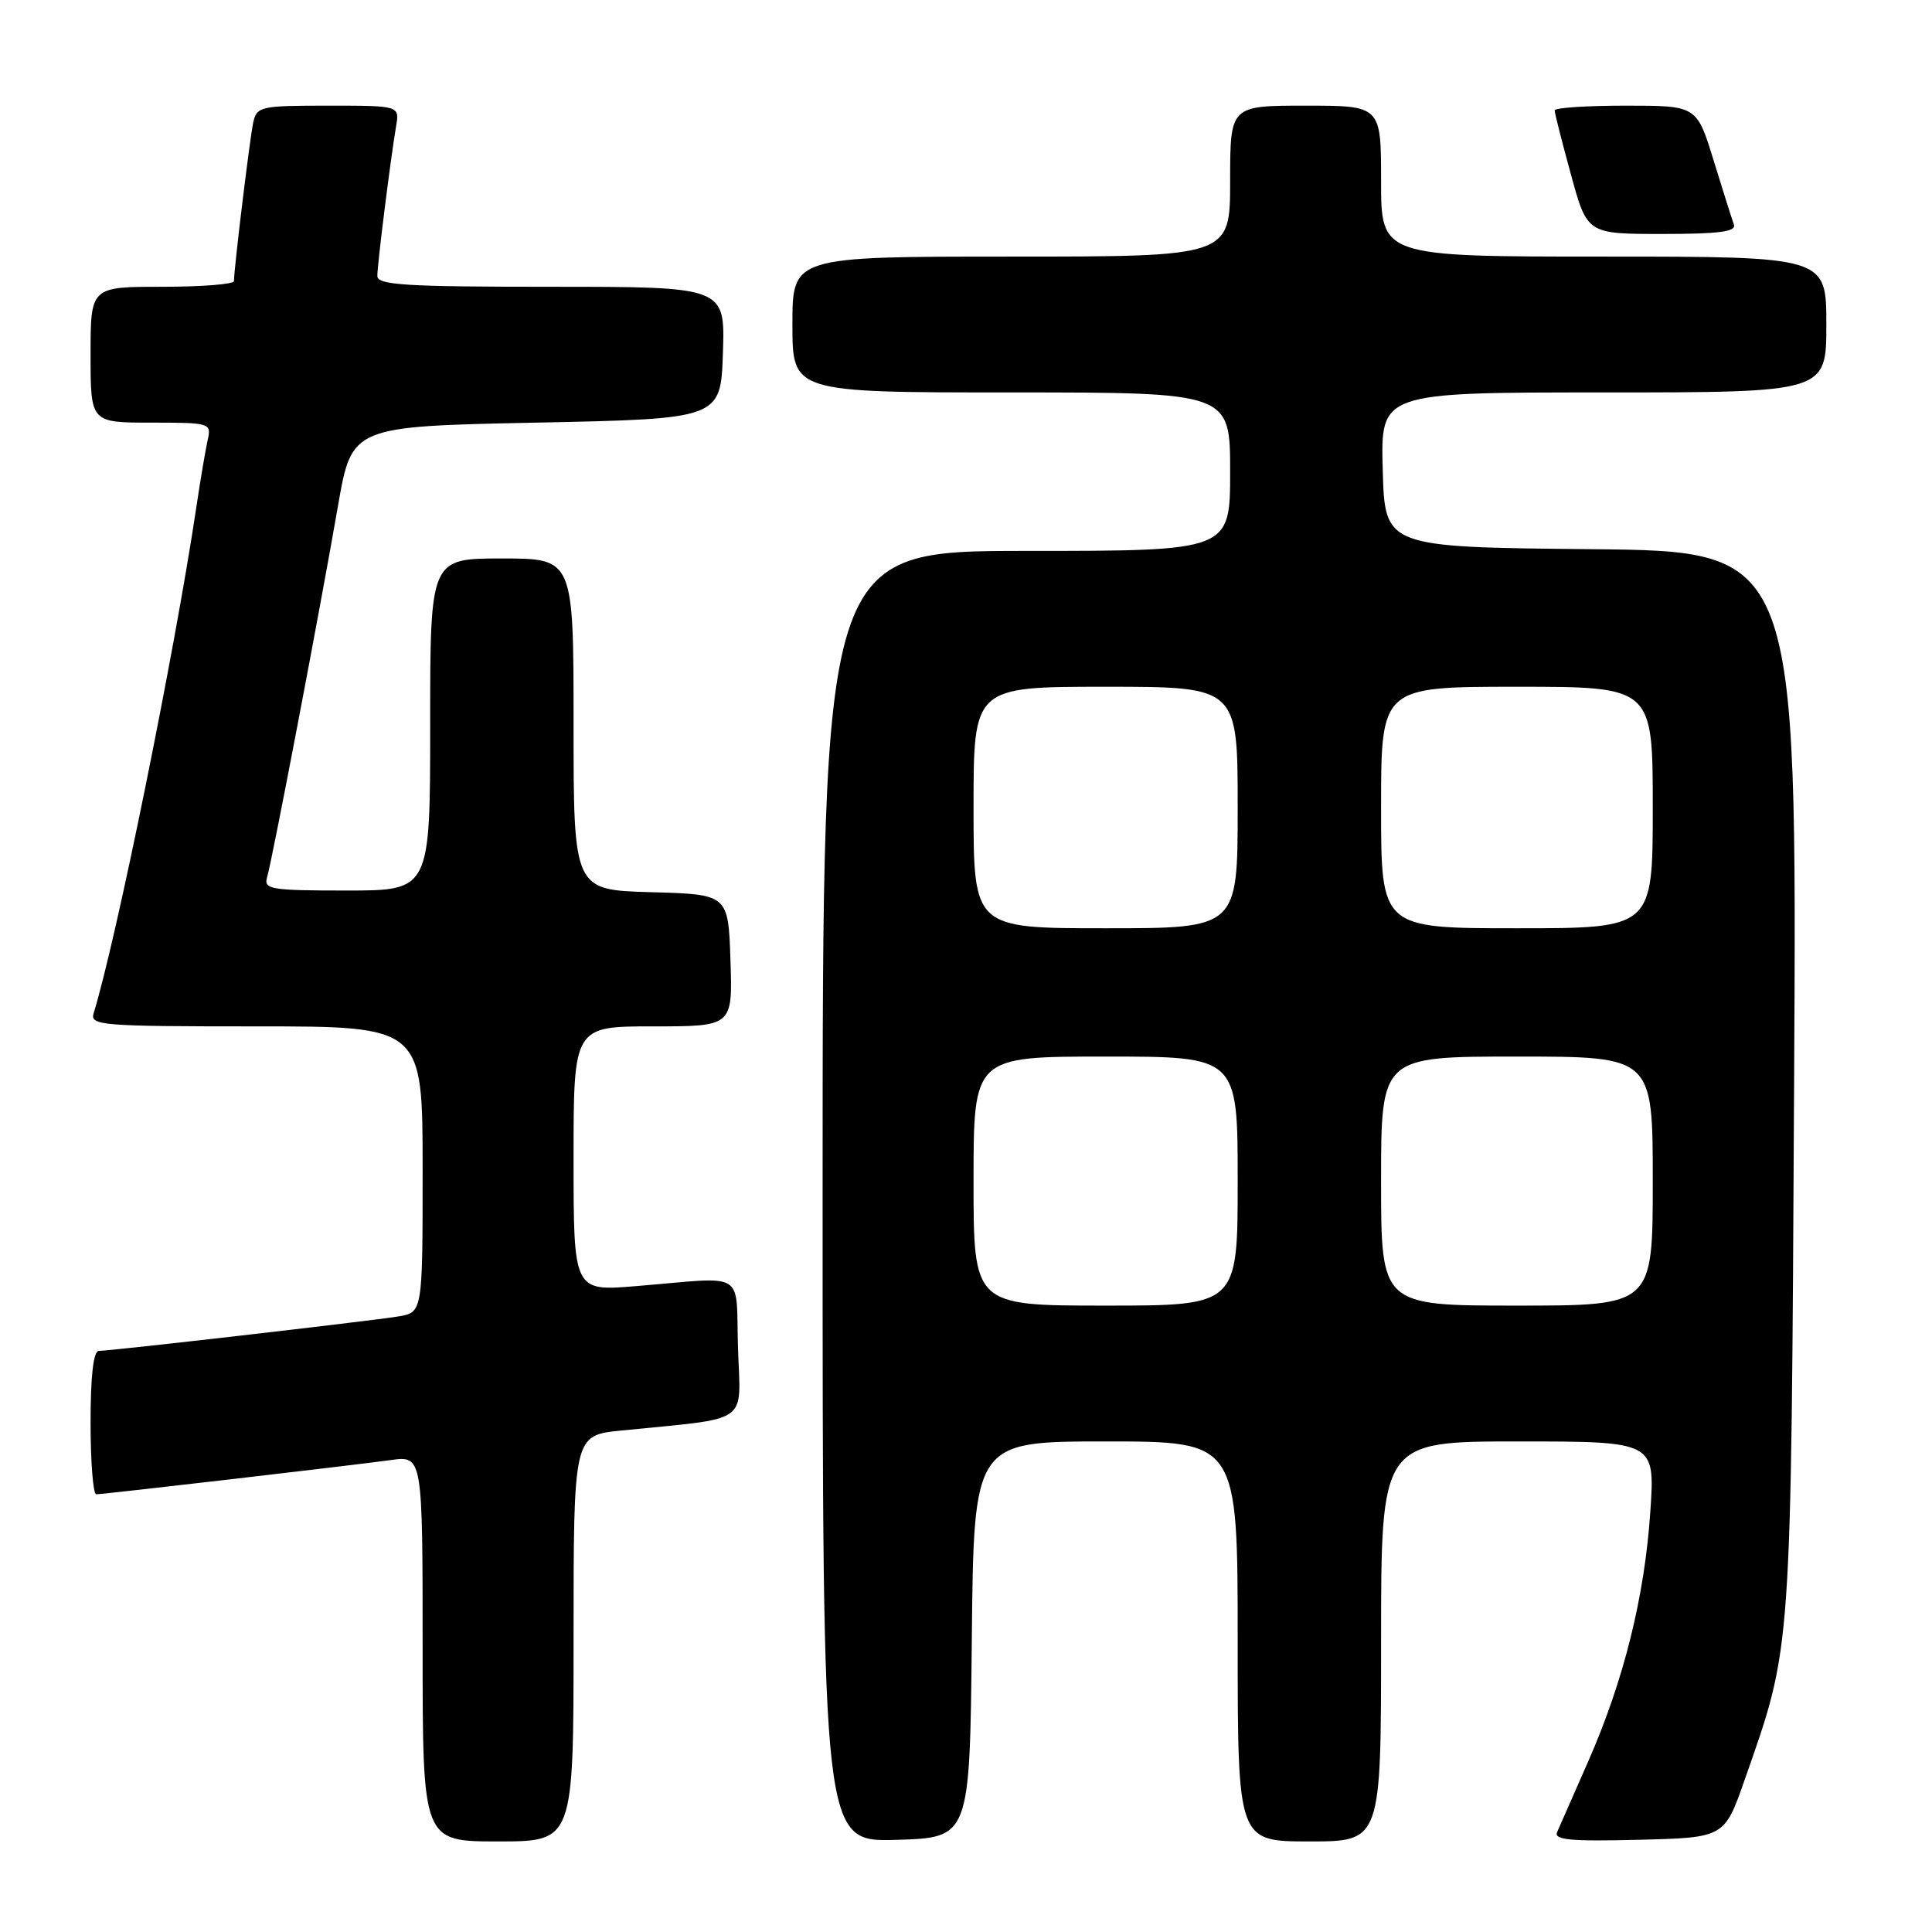 <?xml version="1.0" encoding="UTF-8" standalone="no"?>
<!DOCTYPE svg PUBLIC "-//W3C//DTD SVG 1.1//EN" "http://www.w3.org/Graphics/SVG/1.1/DTD/svg11.dtd" >
<svg xmlns="http://www.w3.org/2000/svg" xmlns:xlink="http://www.w3.org/1999/xlink" version="1.1" viewBox="0 0 256 256">
 <g >
 <path fill="currentColor"
d=" M 76.00 217.10 C 76.00 190.20 76.00 190.20 82.25 189.56 C 99.70 187.80 98.11 188.92 97.79 178.65 C 97.46 168.15 99.16 169.19 84.25 170.42 C 76.00 171.10 76.00 171.10 76.00 153.55 C 76.00 136.00 76.00 136.00 86.54 136.00 C 97.08 136.00 97.08 136.00 96.79 127.25 C 96.50 118.50 96.50 118.50 86.25 118.22 C 76.00 117.93 76.00 117.93 76.00 95.97 C 76.00 74.00 76.00 74.00 66.50 74.00 C 57.00 74.00 57.00 74.00 57.00 96.00 C 57.00 118.00 57.00 118.00 45.93 118.00 C 35.86 118.00 34.91 117.84 35.39 116.25 C 36.06 114.02 42.40 80.80 44.79 67.00 C 46.62 56.50 46.62 56.50 71.06 56.00 C 95.50 55.50 95.50 55.50 95.79 46.75 C 96.08 38.00 96.08 38.00 73.04 38.00 C 53.75 38.00 50.00 37.77 50.00 36.57 C 50.00 35.01 51.74 21.13 52.48 16.75 C 52.95 14.00 52.95 14.00 43.49 14.00 C 34.50 14.00 34.01 14.11 33.55 16.25 C 33.10 18.34 31.01 35.56 31.00 37.25 C 31.00 37.66 26.73 38.00 21.50 38.00 C 12.00 38.00 12.00 38.00 12.00 47.00 C 12.00 56.00 12.00 56.00 20.02 56.00 C 27.82 56.00 28.02 56.06 27.53 58.25 C 27.25 59.49 26.54 63.65 25.97 67.50 C 23.11 86.59 15.35 124.78 12.41 134.25 C 11.90 135.88 13.38 136.00 33.93 136.00 C 56.00 136.00 56.00 136.00 56.00 154.95 C 56.00 173.91 56.00 173.91 52.75 174.44 C 48.90 175.06 14.68 179.00 13.10 179.00 C 12.38 179.00 12.00 182.28 12.00 188.50 C 12.00 193.72 12.34 198.00 12.75 198.00 C 13.80 197.99 46.59 194.18 51.75 193.47 C 56.00 192.88 56.00 192.88 56.00 218.44 C 56.00 244.00 56.00 244.00 66.00 244.00 C 76.00 244.00 76.00 244.00 76.00 217.10 Z  M 128.77 217.25 C 129.03 191.00 129.03 191.00 146.52 191.00 C 164.00 191.00 164.00 191.00 164.00 217.50 C 164.00 244.00 164.00 244.00 173.50 244.00 C 183.00 244.00 183.00 244.00 183.00 217.50 C 183.00 191.00 183.00 191.00 201.15 191.00 C 219.30 191.00 219.30 191.00 218.68 200.25 C 217.93 211.55 215.16 222.68 210.44 233.41 C 208.48 237.86 206.62 242.08 206.32 242.78 C 205.88 243.80 208.17 244.01 217.13 243.78 C 228.50 243.50 228.50 243.50 231.20 235.77 C 237.46 217.89 237.32 219.92 237.73 143.27 C 238.11 73.03 238.11 73.03 210.81 72.77 C 183.50 72.50 183.50 72.50 183.22 62.25 C 182.93 52.00 182.93 52.00 212.47 52.00 C 242.00 52.00 242.00 52.00 242.00 43.00 C 242.00 34.00 242.00 34.00 212.50 34.00 C 183.00 34.00 183.00 34.00 183.00 24.00 C 183.00 14.00 183.00 14.00 173.00 14.00 C 163.00 14.00 163.00 14.00 163.00 24.00 C 163.00 34.00 163.00 34.00 134.00 34.00 C 105.00 34.00 105.00 34.00 105.00 43.00 C 105.00 52.00 105.00 52.00 134.00 52.00 C 163.00 52.00 163.00 52.00 163.00 62.50 C 163.00 73.00 163.00 73.00 136.00 73.00 C 109.00 73.00 109.00 73.00 109.00 158.54 C 109.00 244.07 109.00 244.07 118.75 243.79 C 128.50 243.50 128.50 243.50 128.77 217.25 Z  M 229.75 29.75 C 229.50 29.06 228.29 25.24 227.06 21.25 C 224.83 14.00 224.83 14.00 215.42 14.00 C 210.24 14.00 206.00 14.28 206.00 14.63 C 206.00 14.98 206.97 18.80 208.16 23.13 C 210.31 31.00 210.31 31.00 220.26 31.00 C 227.80 31.00 230.10 30.70 229.75 29.75 Z  M 129.00 156.50 C 129.00 140.00 129.00 140.00 146.50 140.00 C 164.00 140.00 164.00 140.00 164.00 156.50 C 164.00 173.00 164.00 173.00 146.50 173.00 C 129.00 173.00 129.00 173.00 129.00 156.50 Z  M 183.00 156.50 C 183.00 140.00 183.00 140.00 201.00 140.00 C 219.00 140.00 219.00 140.00 219.00 156.50 C 219.00 173.00 219.00 173.00 201.00 173.00 C 183.00 173.00 183.00 173.00 183.00 156.50 Z  M 129.00 107.00 C 129.00 91.00 129.00 91.00 146.50 91.00 C 164.00 91.00 164.00 91.00 164.00 107.00 C 164.00 123.00 164.00 123.00 146.50 123.00 C 129.00 123.00 129.00 123.00 129.00 107.00 Z  M 183.00 107.00 C 183.00 91.00 183.00 91.00 201.00 91.00 C 219.00 91.00 219.00 91.00 219.00 107.00 C 219.00 123.00 219.00 123.00 201.00 123.00 C 183.00 123.00 183.00 123.00 183.00 107.00 Z "/>
</g>
</svg>